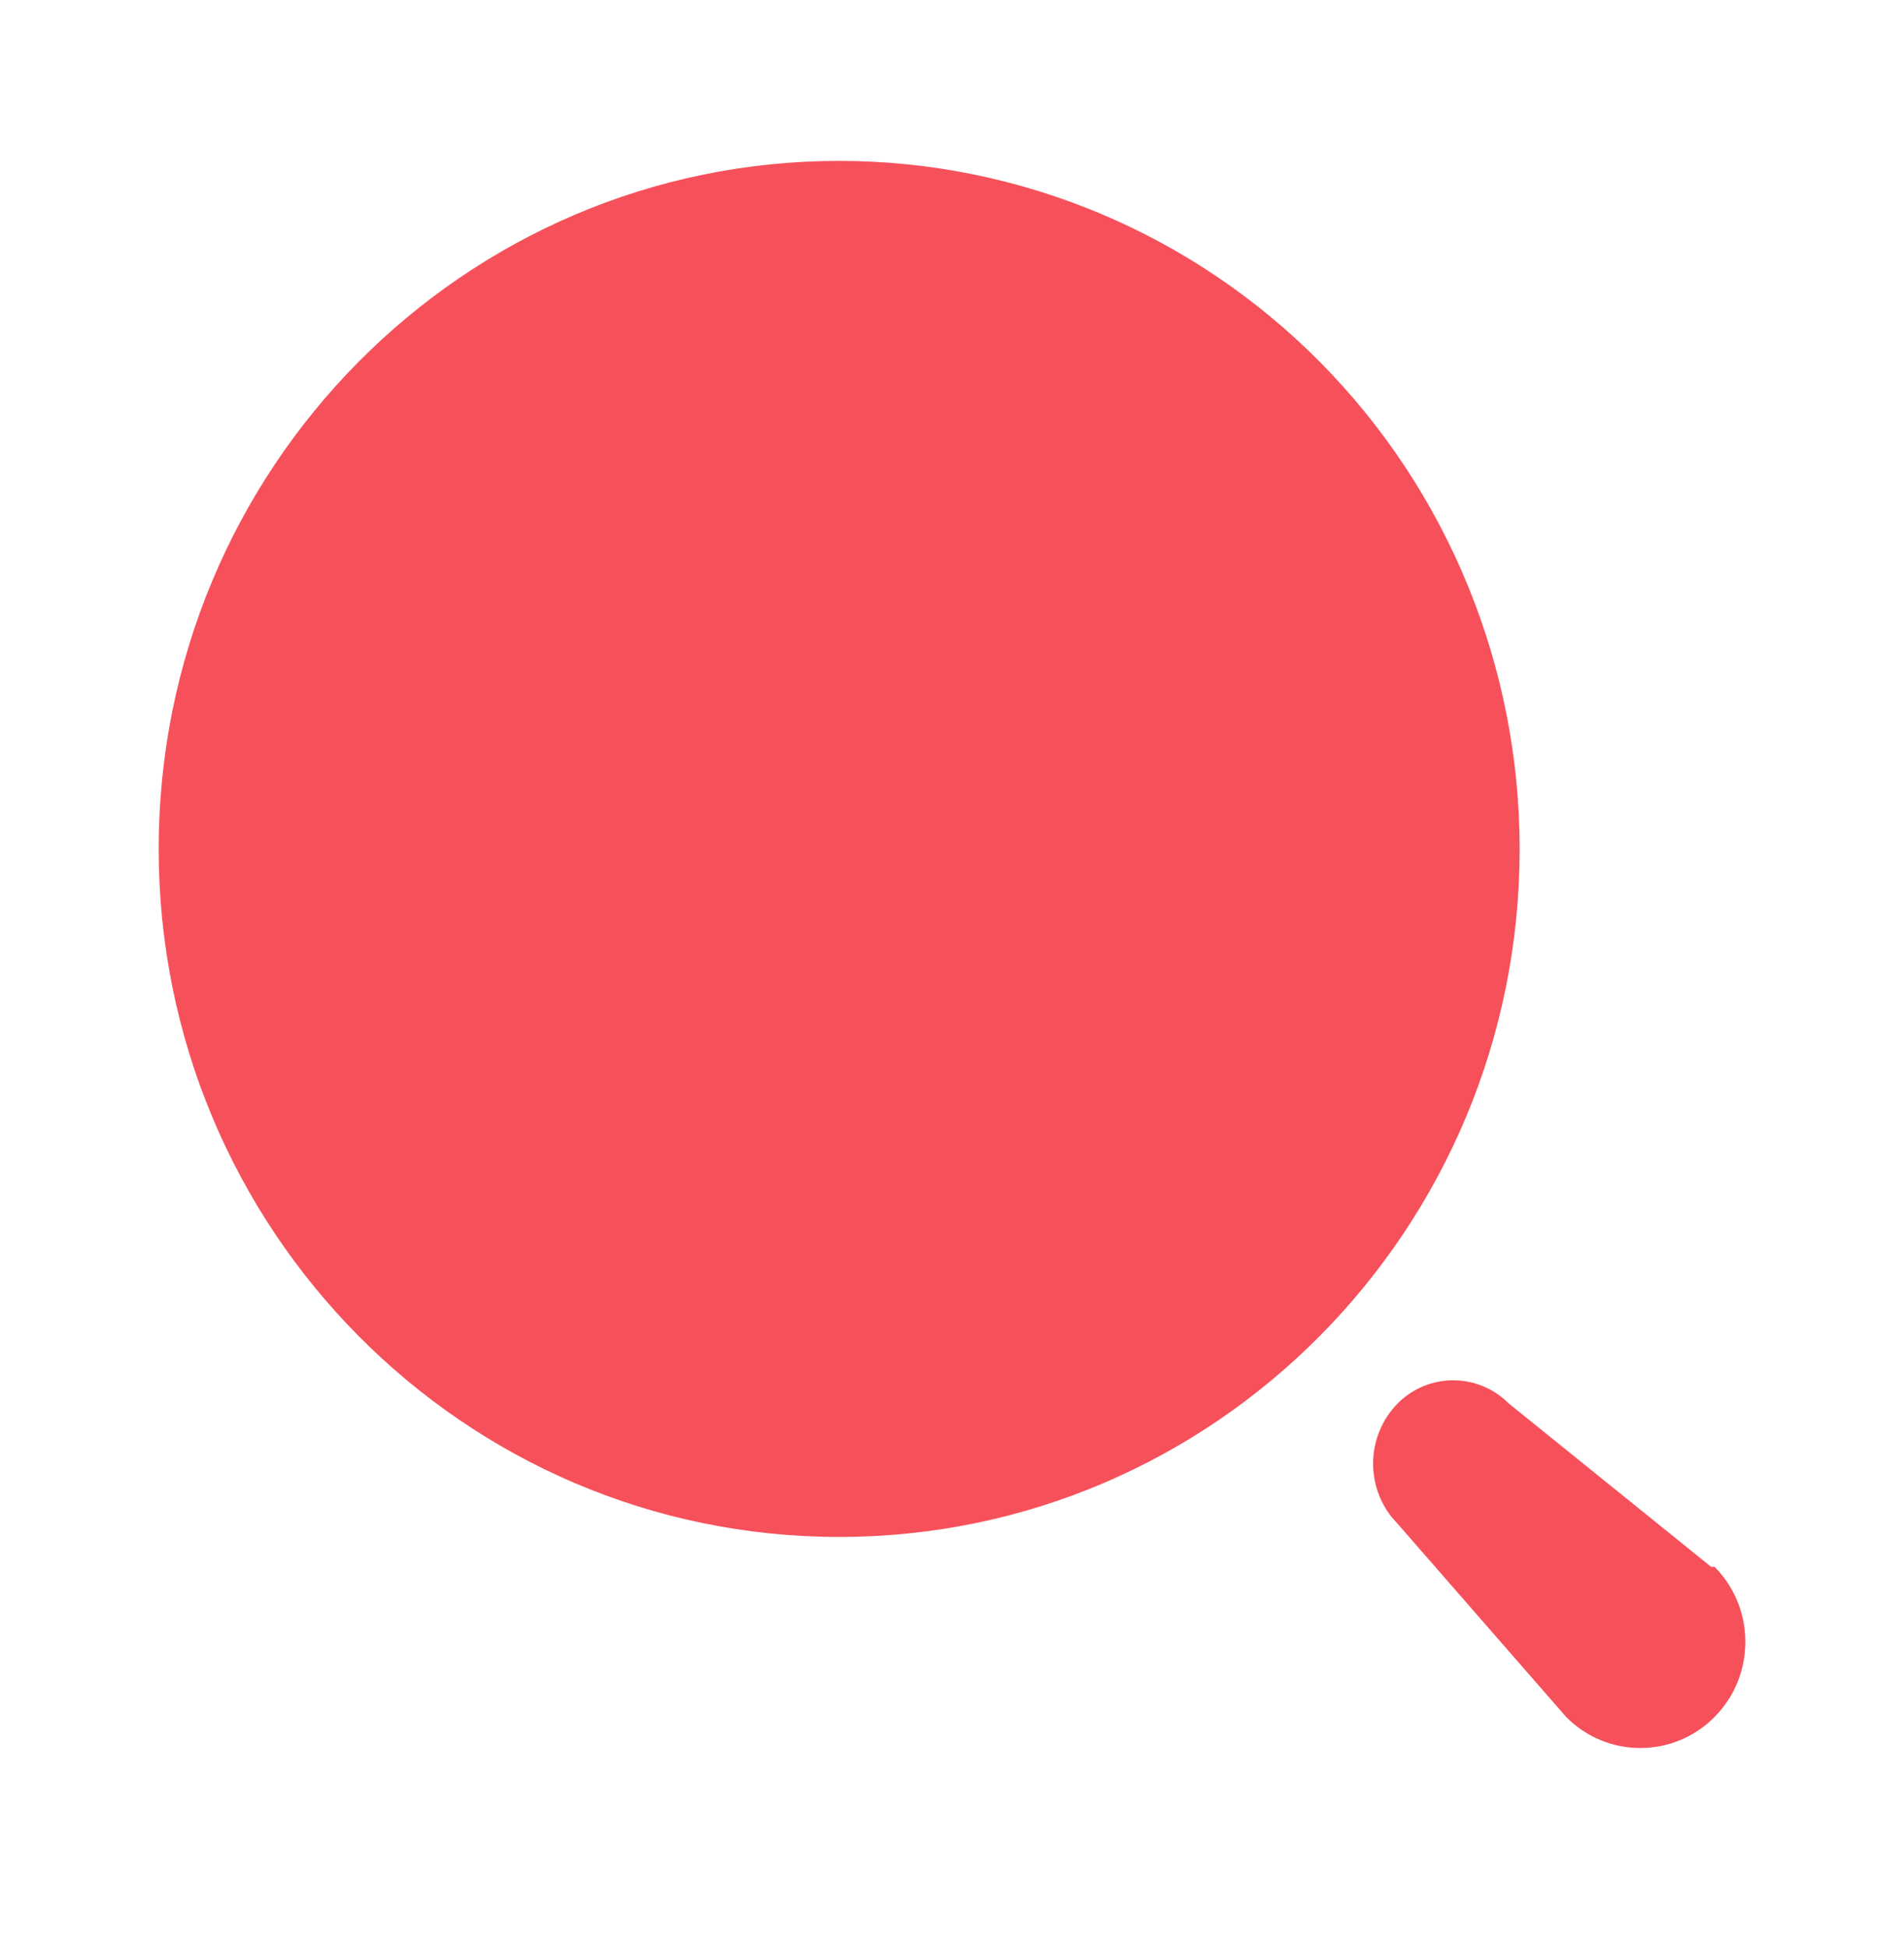 <svg width="44" height="45" viewBox="0 0 44 45" fill="none" xmlns="http://www.w3.org/2000/svg">
<path d="M32.305 32.416C33.014 31.712 34.15 31.712 34.858 32.416L39.542 36.197H39.623C40.571 37.155 40.571 38.707 39.623 39.665C38.675 40.623 37.139 40.623 36.192 39.665L32.305 35.211L32.157 35.044C31.883 34.697 31.731 34.263 31.731 33.813C31.731 33.289 31.938 32.786 32.305 32.416ZM19.393 3.717C23.563 3.717 27.563 5.391 30.512 8.372C33.462 11.353 35.118 15.396 35.118 19.612C35.118 28.39 28.078 35.507 19.393 35.507C10.708 35.507 3.667 28.39 3.667 19.612C3.667 10.833 10.708 3.717 19.393 3.717Z" fill="#F6515B"/>
</svg>

